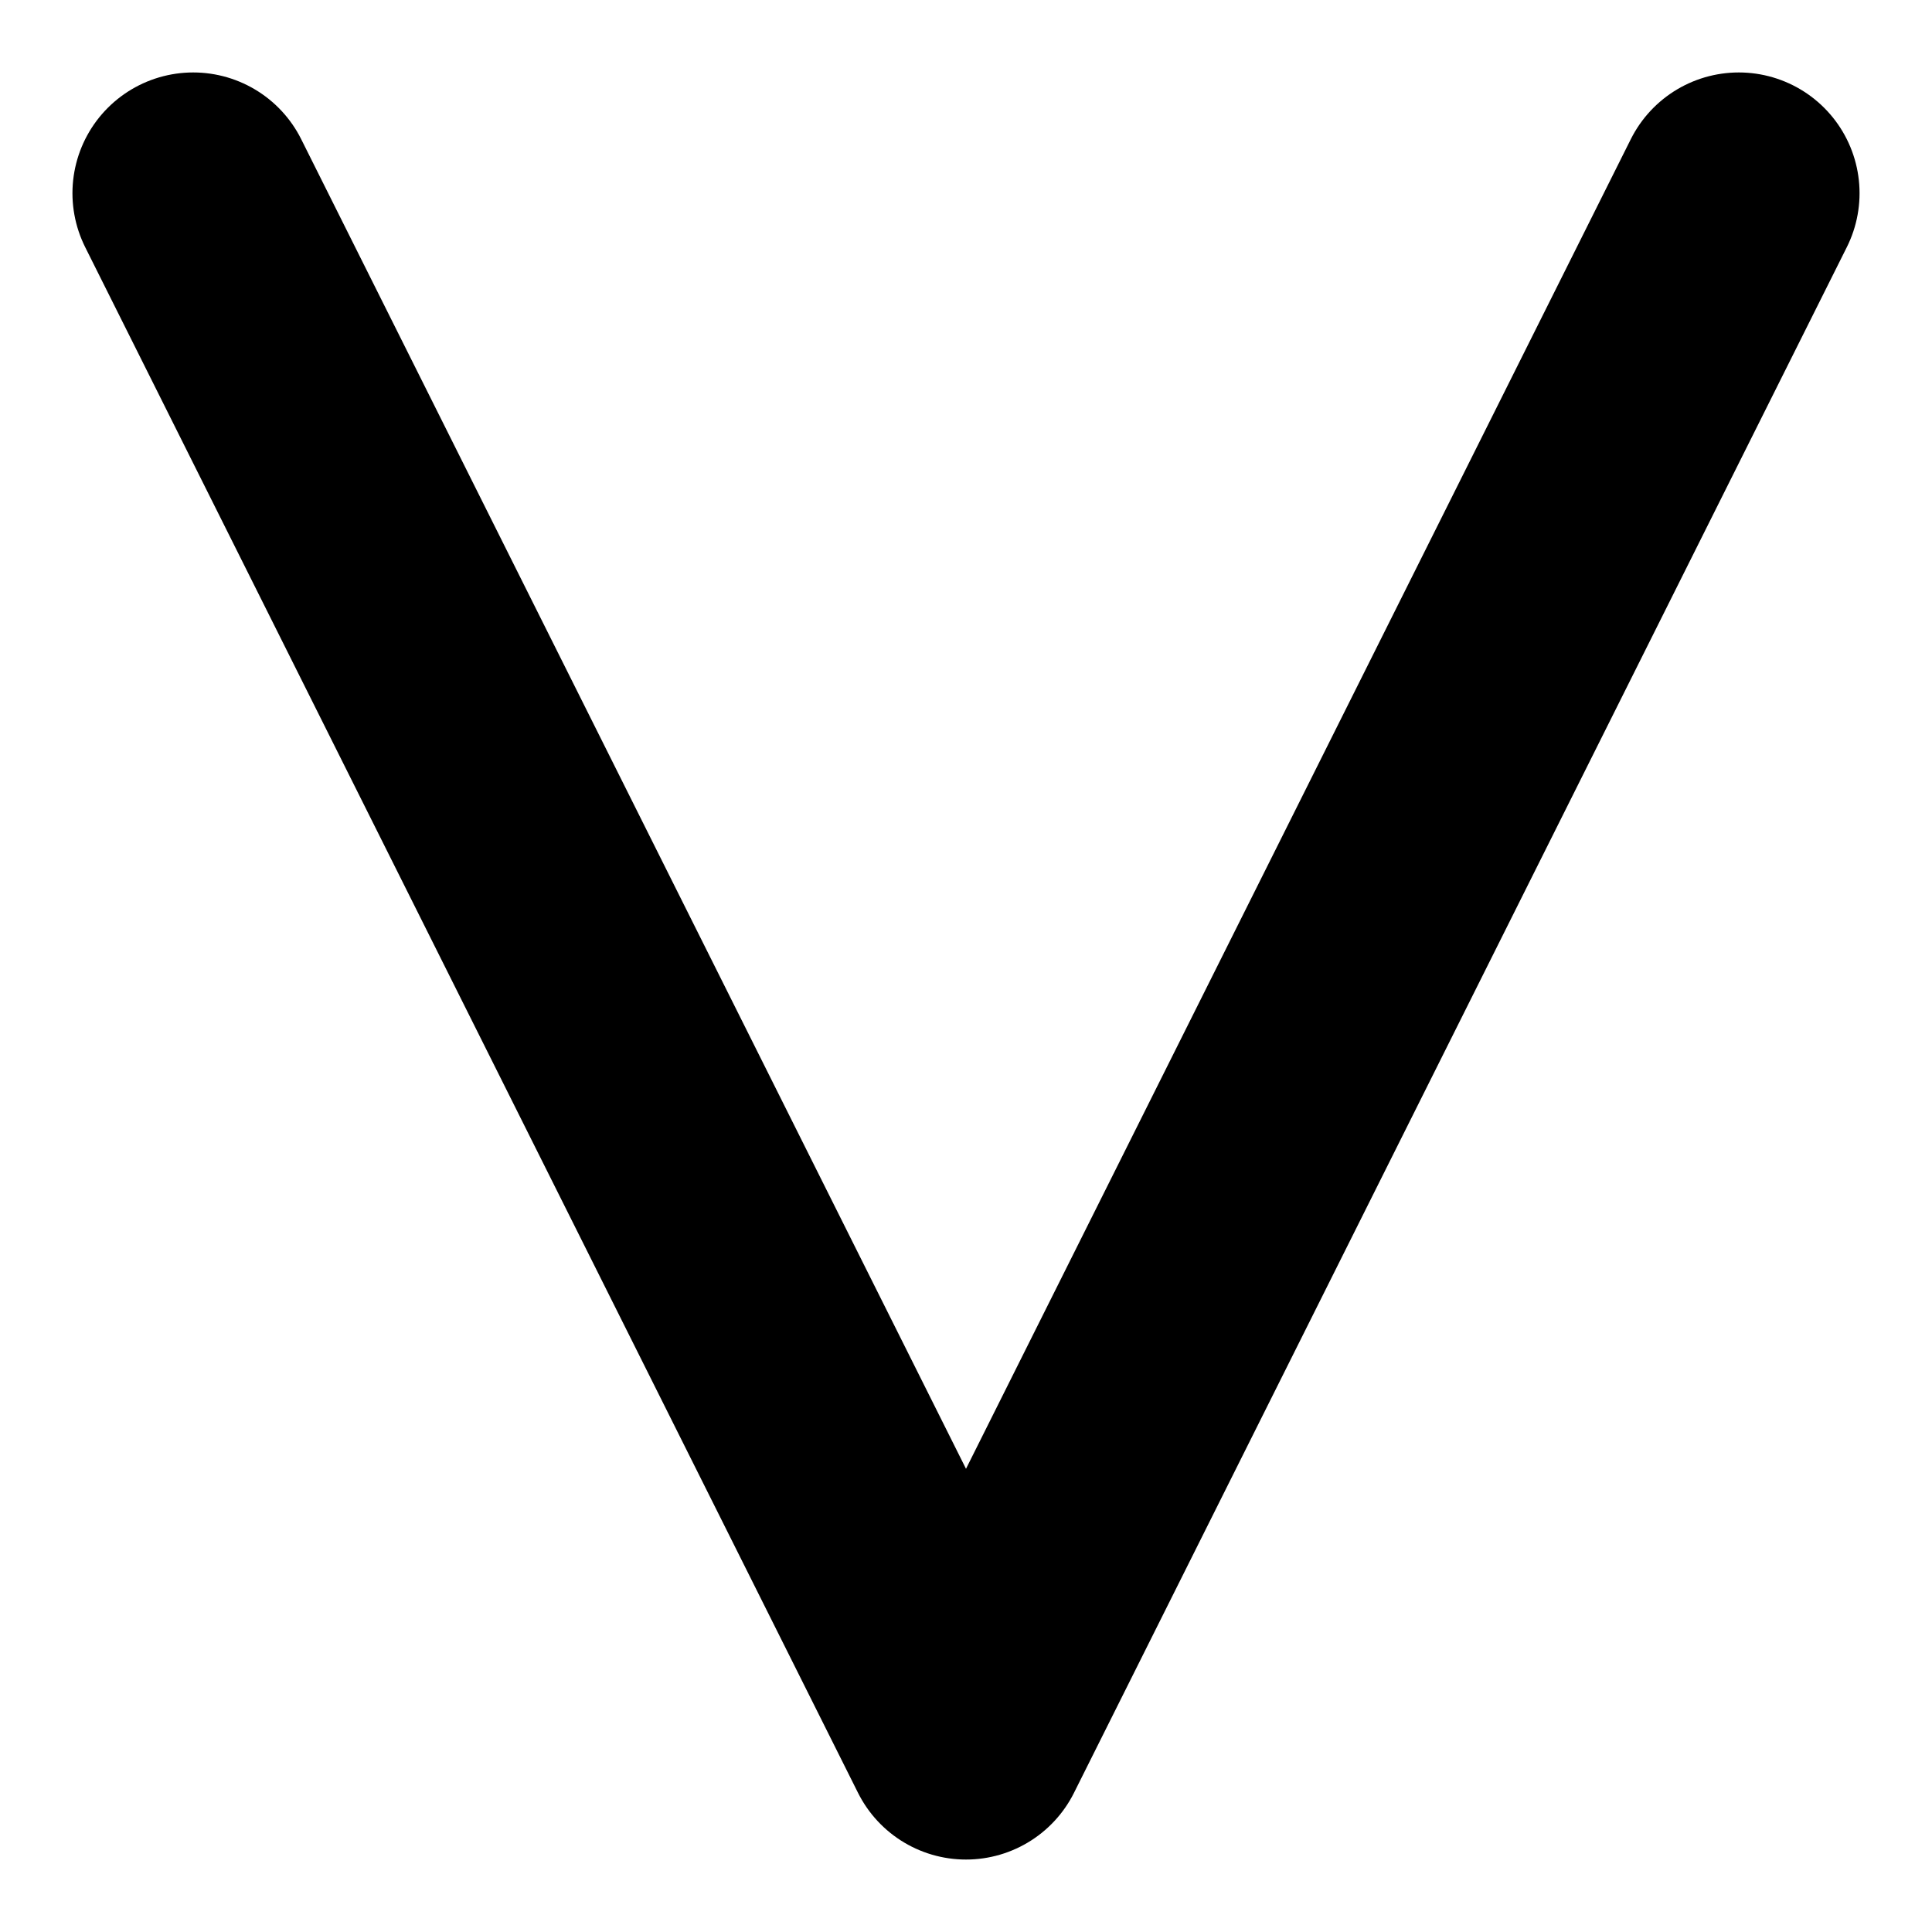 <svg width="20" height="20" viewBox="0 0 20 20" fill="none" xmlns="http://www.w3.org/2000/svg">
  <path d="M2 2L10 18L18 2" stroke="currentColor" stroke-width="2.5" stroke-linecap="round" stroke-linejoin="round"/>
</svg> 